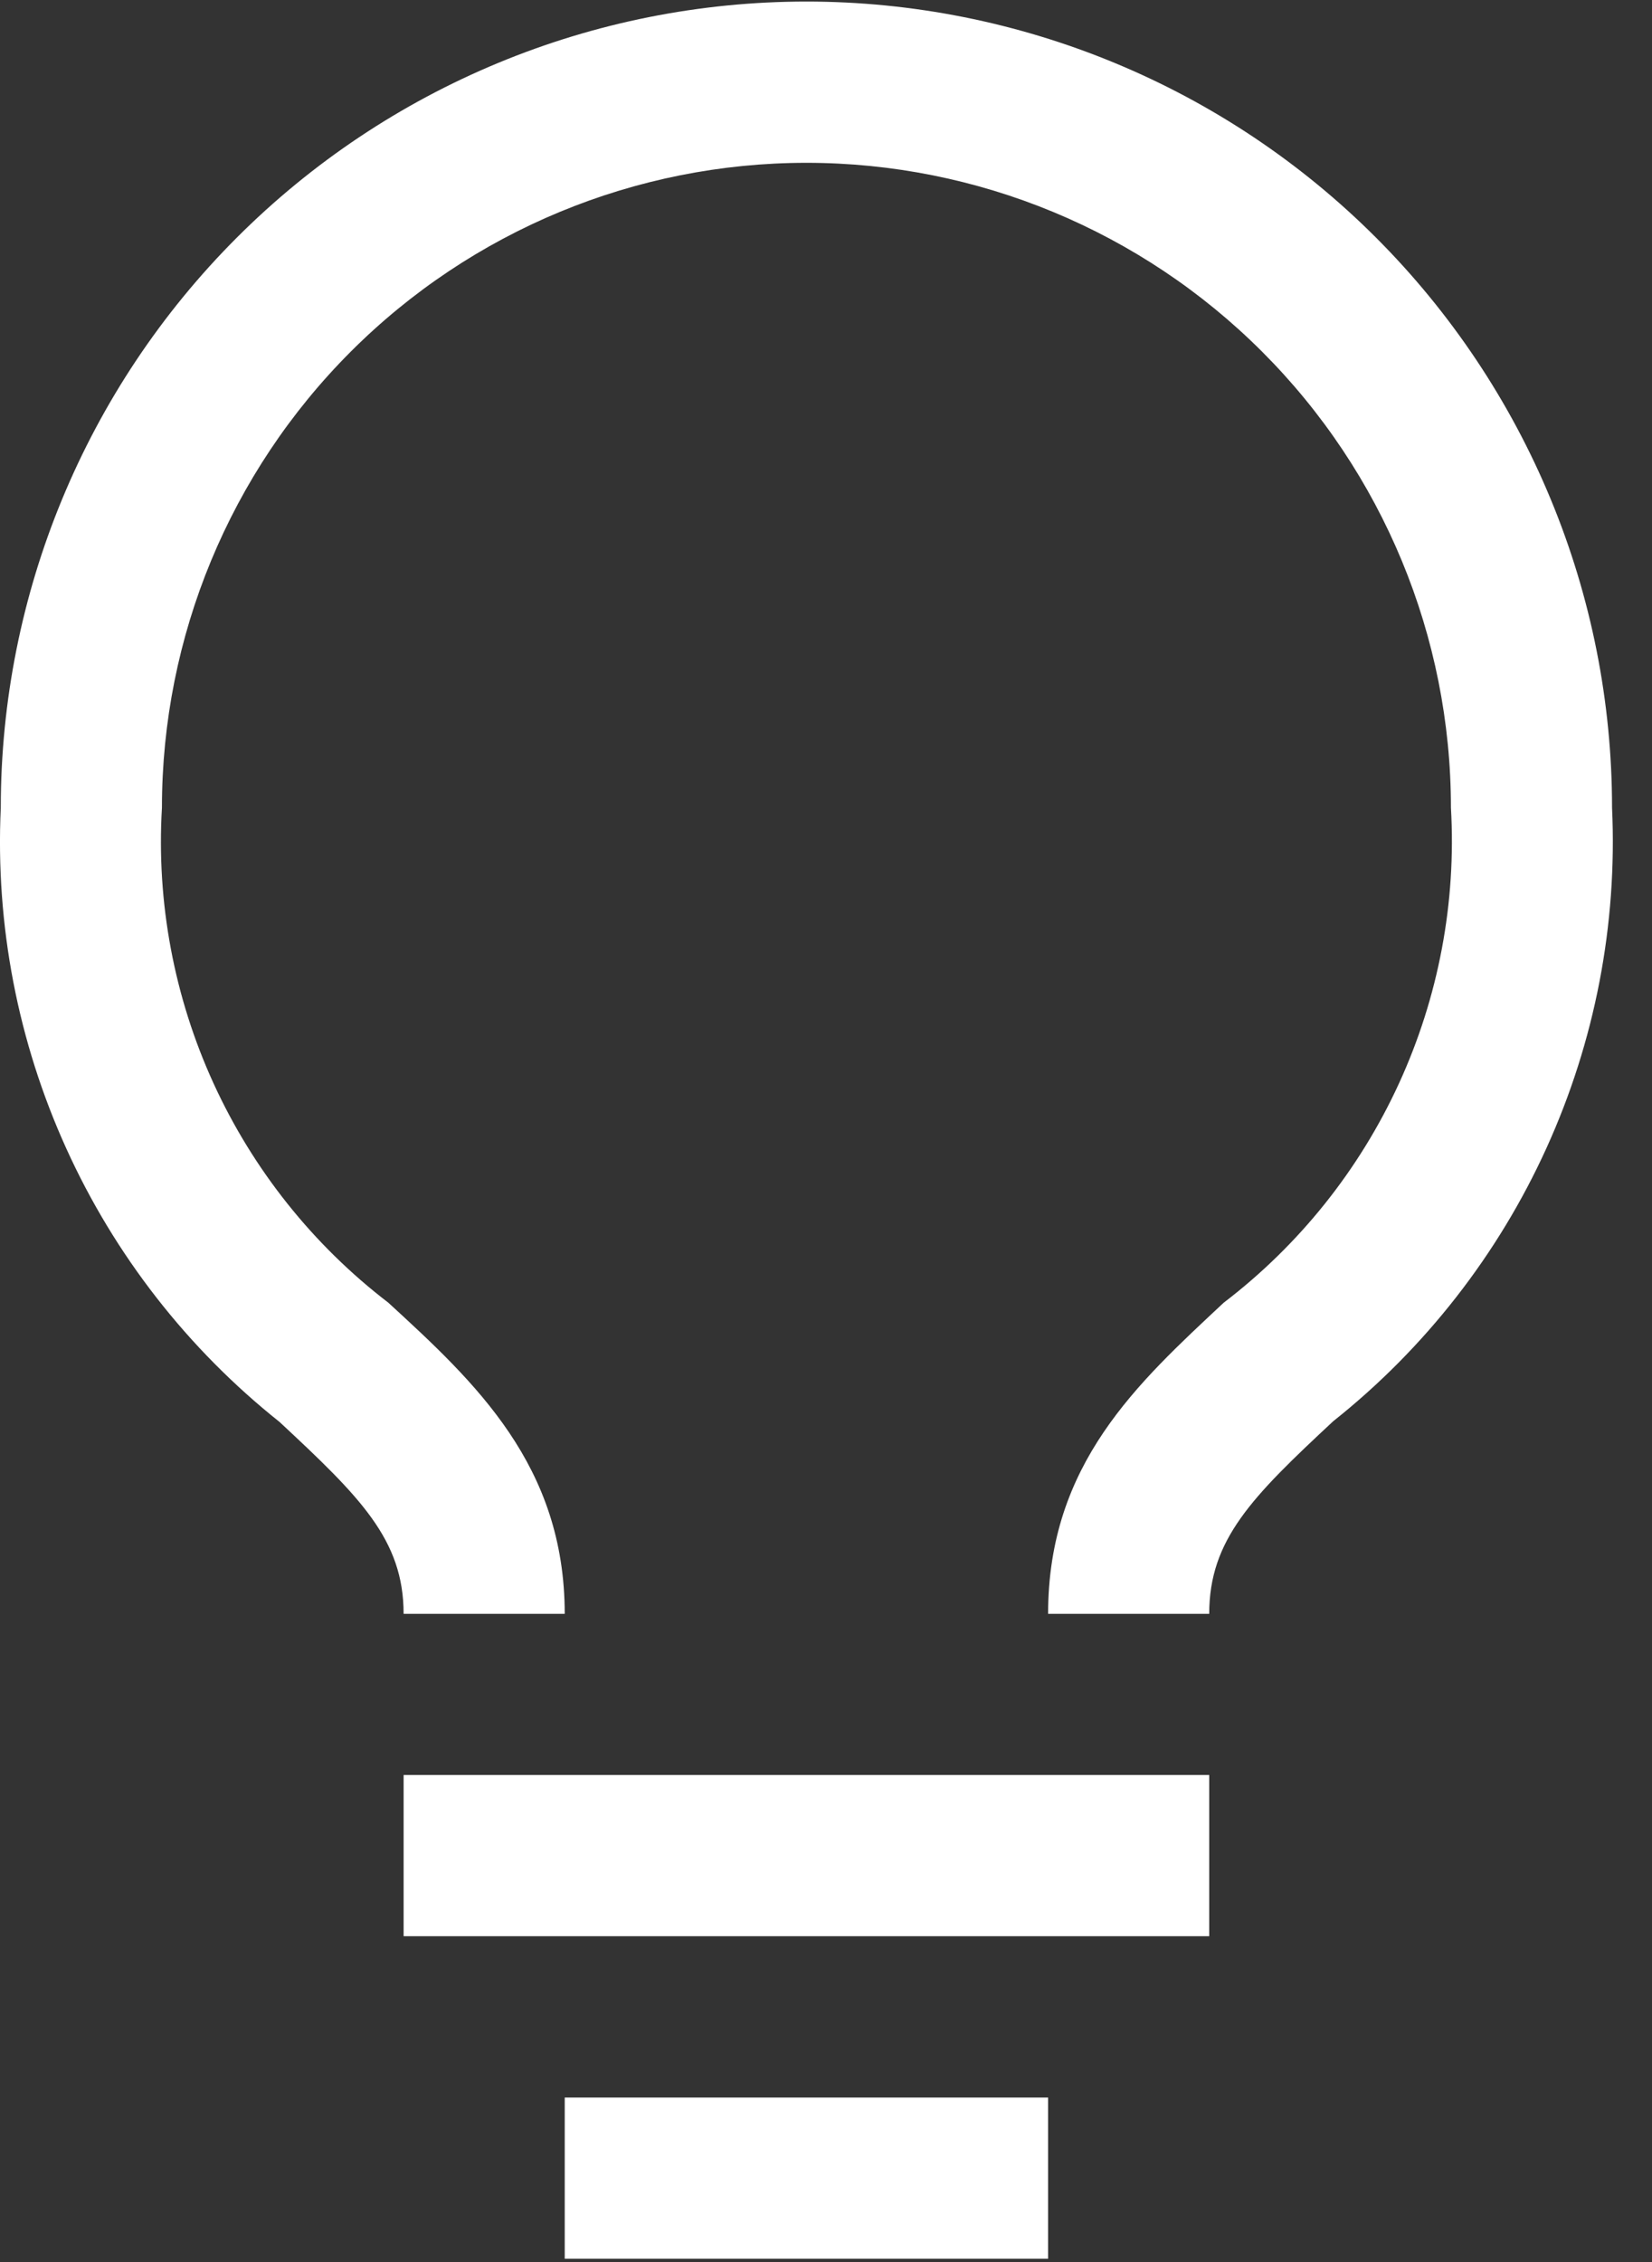 <svg width="38" height="52" viewBox="0 0 38 52" fill="none" xmlns="http://www.w3.org/2000/svg">
<rect x="0" y="0" width="38" height="52" fill="#333333" stroke="none"/>
<path d="M9.284 40.804H27.815V44.51H9.284V40.804Z" fill="white"/>
<path d="M12.99 48.219H24.109V51.925H12.99V48.219Z" fill="white"/>
<path d="M18.55 0.036C13.635 0.036 8.921 1.989 5.446 5.464C1.971 8.939 0.018 13.653 0.018 18.568C-0.107 21.261 0.409 23.945 1.524 26.4C2.638 28.855 4.32 31.01 6.43 32.688C8.283 34.412 9.284 35.394 9.284 37.099H12.99C12.99 33.689 10.933 31.78 8.932 29.946C7.2 28.619 5.82 26.889 4.912 24.905C4.004 22.921 3.596 20.745 3.725 18.568C3.725 14.636 5.287 10.865 8.067 8.085C10.847 5.305 14.618 3.743 18.55 3.743C22.482 3.743 26.252 5.305 29.032 8.085C31.813 10.865 33.375 14.636 33.375 18.568C33.501 20.747 33.09 22.924 32.179 24.908C31.268 26.892 29.884 28.622 28.149 29.946C26.166 31.799 24.109 33.652 24.109 37.099H27.815C27.815 35.394 28.797 34.412 30.669 32.67C32.778 30.995 34.459 28.843 35.573 26.391C36.688 23.939 37.205 21.258 37.081 18.568C37.081 16.134 36.602 13.724 35.67 11.476C34.739 9.228 33.374 7.185 31.653 5.464C29.933 3.743 27.89 2.378 25.641 1.447C23.393 0.516 20.983 0.036 18.55 0.036Z" fill="white"/>
</svg>
